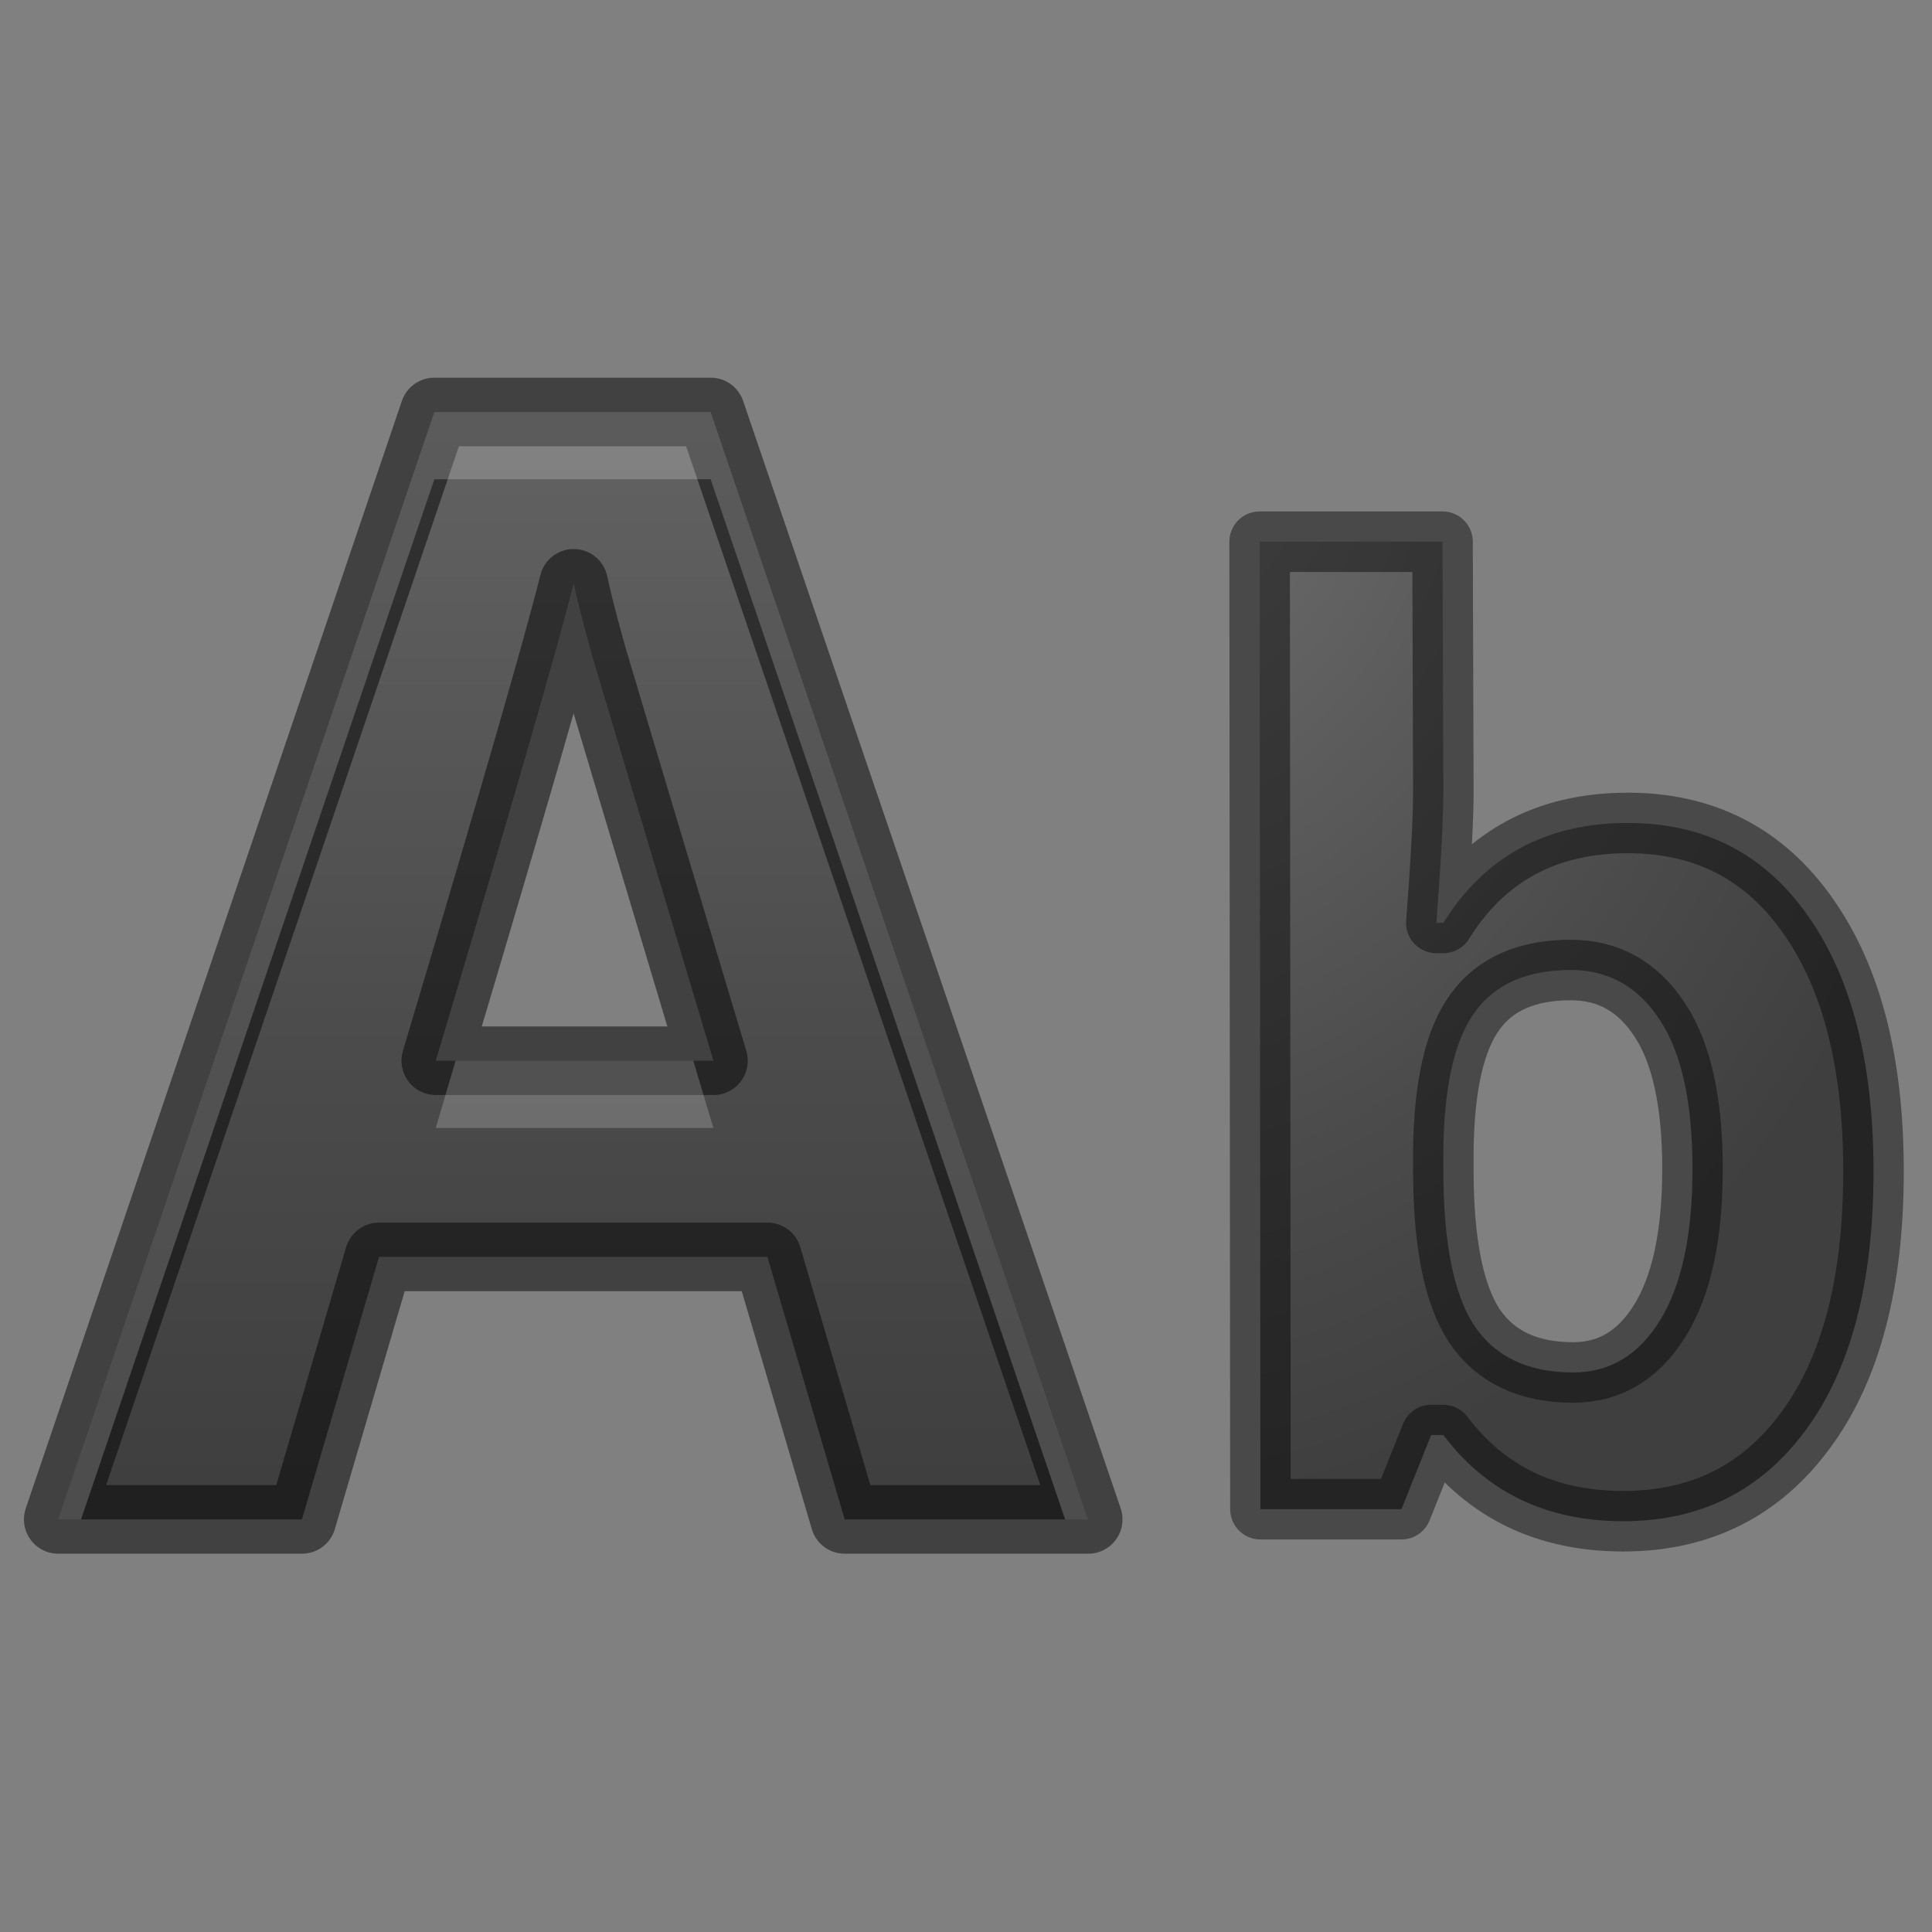 <?xml version="1.0" encoding="UTF-8" standalone="no"?>
<svg
   xmlns:dc="http://purl.org/dc/elements/1.1/"
   xmlns:cc="http://creativecommons.org/ns#"
   xmlns:rdf="http://www.w3.org/1999/02/22-rdf-syntax-ns#"
   xmlns:svg="http://www.w3.org/2000/svg"
   xmlns="http://www.w3.org/2000/svg"
   xmlns:xlink="http://www.w3.org/1999/xlink"
   xmlns:sodipodi="http://sodipodi.sourceforge.net/DTD/sodipodi-0.dtd"
   xmlns:inkscape="http://www.inkscape.org/namespaces/inkscape"
   height="32"
   width="32"
   version="1.1"
   id="svg33"
   sodipodi:docname="changecasetoupper.svg"
   inkscape:version="1.0.2 (e86c870879, 2021-01-15)">
  <rect width="100%" height="100%" fill="#808080" stroke="none"/>
  <defs
     id="defs37">
    <radialGradient
       id="c-3"
       cx="8.059"
       cy="3.14"
       fx="8.059"
       fy="3.14"
       gradientTransform="matrix(-1.207,0.083,-0.084,-1.13,27.209,9.407)"
       gradientUnits="userSpaceOnUse"
       r="9.137"
       xlink:href="#e" />
    <radialGradient
       id="e"
       cx="12.204"
       cy="3.051"
       gradientTransform="matrix(-1.209,-0.035,0.047,-1.5,26.821,11.523)"
       gradientUnits="userSpaceOnUse"
       r="9.137">
      <stop
         offset="0"
         stop-color="#737373"
         id="stop18-6" />
      <stop
         offset=".262"
         stop-color="#636363"
         id="stop20" />
      <stop
         offset=".705"
         stop-color="#4b4b4b"
         id="stop22" />
      <stop
         offset="1"
         stop-color="#3f3f3f"
         id="stop24" />
    </radialGradient>
    <radialGradient
       inkscape:collect="always"
       xlink:href="#e"
       id="radialGradient887"
       gradientUnits="userSpaceOnUse"
       gradientTransform="matrix(-1.07,-0.032,0.041,-1.373,25.738,12.393)"
       cx="12.204"
       cy="3.051"
       r="9.137" />
  </defs>
  <sodipodi:namedview
     pagecolor="#ffffff"
     bordercolor="#666666"
     borderopacity="1"
     objecttolerance="10"
     gridtolerance="10"
     guidetolerance="10"
     inkscape:pageopacity="0"
     inkscape:pageshadow="2"
     inkscape:window-width="1920"
     inkscape:window-height="1019"
     id="namedview35"
     showgrid="false"
     inkscape:zoom="26.15625"
     inkscape:cx="16"
     inkscape:cy="15.768987"
     inkscape:window-x="0"
     inkscape:window-y="0"
     inkscape:window-maximized="1"
     inkscape:current-layer="svg33" />
  <linearGradient
     id="a"
     gradientTransform="matrix(1 0 0 -1 -8 4.5)"
     gradientUnits="userSpaceOnUse"
     x1="18.123"
     x2="18.498"
     y1=".161"
     y2="5.036">
    <stop
       offset="0"
       stop-color="#ffa154"
       id="stop2" />
    <stop
       offset="1"
       stop-color="#f37329"
       id="stop4" />
  </linearGradient>
  <linearGradient
     id="b"
     gradientUnits="userSpaceOnUse"
     x1="18.498"
     x2="18.388"
     y1="1.661"
     y2="5.999">
    <stop
       offset="0"
       stop-color="#fff6ee"
       id="stop7" />
    <stop
       offset="1"
       stop-color="#fff6ee"
       stop-opacity="0"
       id="stop9" />
  </linearGradient>
  <linearGradient
     id="c"
     gradientTransform="matrix(1.003,0,0,1.038,-0.464,-0.418)"
     gradientUnits="userSpaceOnUse"
     x1="9.156"
     x2="9.156"
     y1="3.932"
     y2="19.659">
    <stop
       offset="0"
       stop-color="#737373"
       id="stop12" />
    <stop
       offset=".262"
       stop-color="#636363"
       id="stop14" />
    <stop
       offset=".705"
       stop-color="#4b4b4b"
       id="stop16" />
    <stop
       offset="1"
       stop-color="#3f3f3f"
       id="stop18" />
  </linearGradient>
  <g
     stroke-linejoin="round"
     transform="matrix(1.485,0,0,1.485,-0.228,-5.144)"
     id="g31">
    <path
       d="m 18.31,12.643 c 0.857,0 1.528,0.347 2.013,1.042 0.485,0.69 0.727,1.637 0.727,2.842 0,1.241 -0.251,2.202 -0.753,2.883 -0.498,0.681 -1.177,1.021 -2.039,1.021 -0.853,0 -1.521,-0.32 -2.006,-0.961 h -0.136 l -0.331,0.827 h -1.573 l -0.009,-10.791 h 2.04 l 0.009,2.767 c 9.9e-4,0.309 -0.026,0.804 -0.078,1.485 h 0.078 c 0.463,-0.744 1.149,-1.115 2.058,-1.115 z m -0.636,1.64 c -0.489,0 -0.846,0.157 -1.071,0.47 -0.225,0.309 -0.342,0.822 -0.351,1.539 v 0.222 c 0,0.806 0.115,1.384 0.344,1.734 0.234,0.349 0.602,0.524 1.104,0.524 0.407,0 0.729,-0.193 0.967,-0.578 0.242,-0.39 0.364,-0.954 0.364,-1.693 0,-0.739 -0.121,-1.292 -0.364,-1.66 -0.242,-0.372 -0.574,-0.558 -0.993,-0.558 z"
       fill="url(#c)"
       id="path31"
       style="fill:url(#radialGradient887);stroke:#000000;stroke-width:0.675;stroke-linecap:round;stroke-linejoin:round;stroke-opacity:0.431" />
    <path
       d="M 9.575,20.411 8.713,17.483 H 4.381 L 3.521,20.411 H 0.803 L 4.998,8.059 H 8.08 L 12.291,20.411 Z M 8.111,15.295 C 7.315,12.642 6.866,11.141 6.763,10.794 6.665,10.446 6.595,10.171 6.552,9.97 6.373,10.687 5.86,12.463 5.014,15.295 Z"
       fill="url(#c)"
       stroke="#000000"
       stroke-opacity="0.49"
       stroke-width="0.765"
       id="path21"
       sodipodi:nodetypes="cccccccccccccc"
       style="fill:url(#c)" />
    <path
       d="M 6.5,12.531 0.906,29 H 1.246 L 6.5,13.531 h 4.109 L 15.881,29 h 0.342 L 10.609,12.531 Z m 0.316,9.648 c -0.112,0.377 -0.173,0.59 -0.295,1 h 4.129 c -0.177,-0.589 -0.148,-0.496 -0.299,-1 z"
       fill="#ffffff"
       opacity="0.2"
       transform="matrix(0.75,0,0,0.75,0.123,-1.339)"
       id="path29"
       sodipodi:nodetypes="cccccccccccccc" />
  </g>
</svg>

